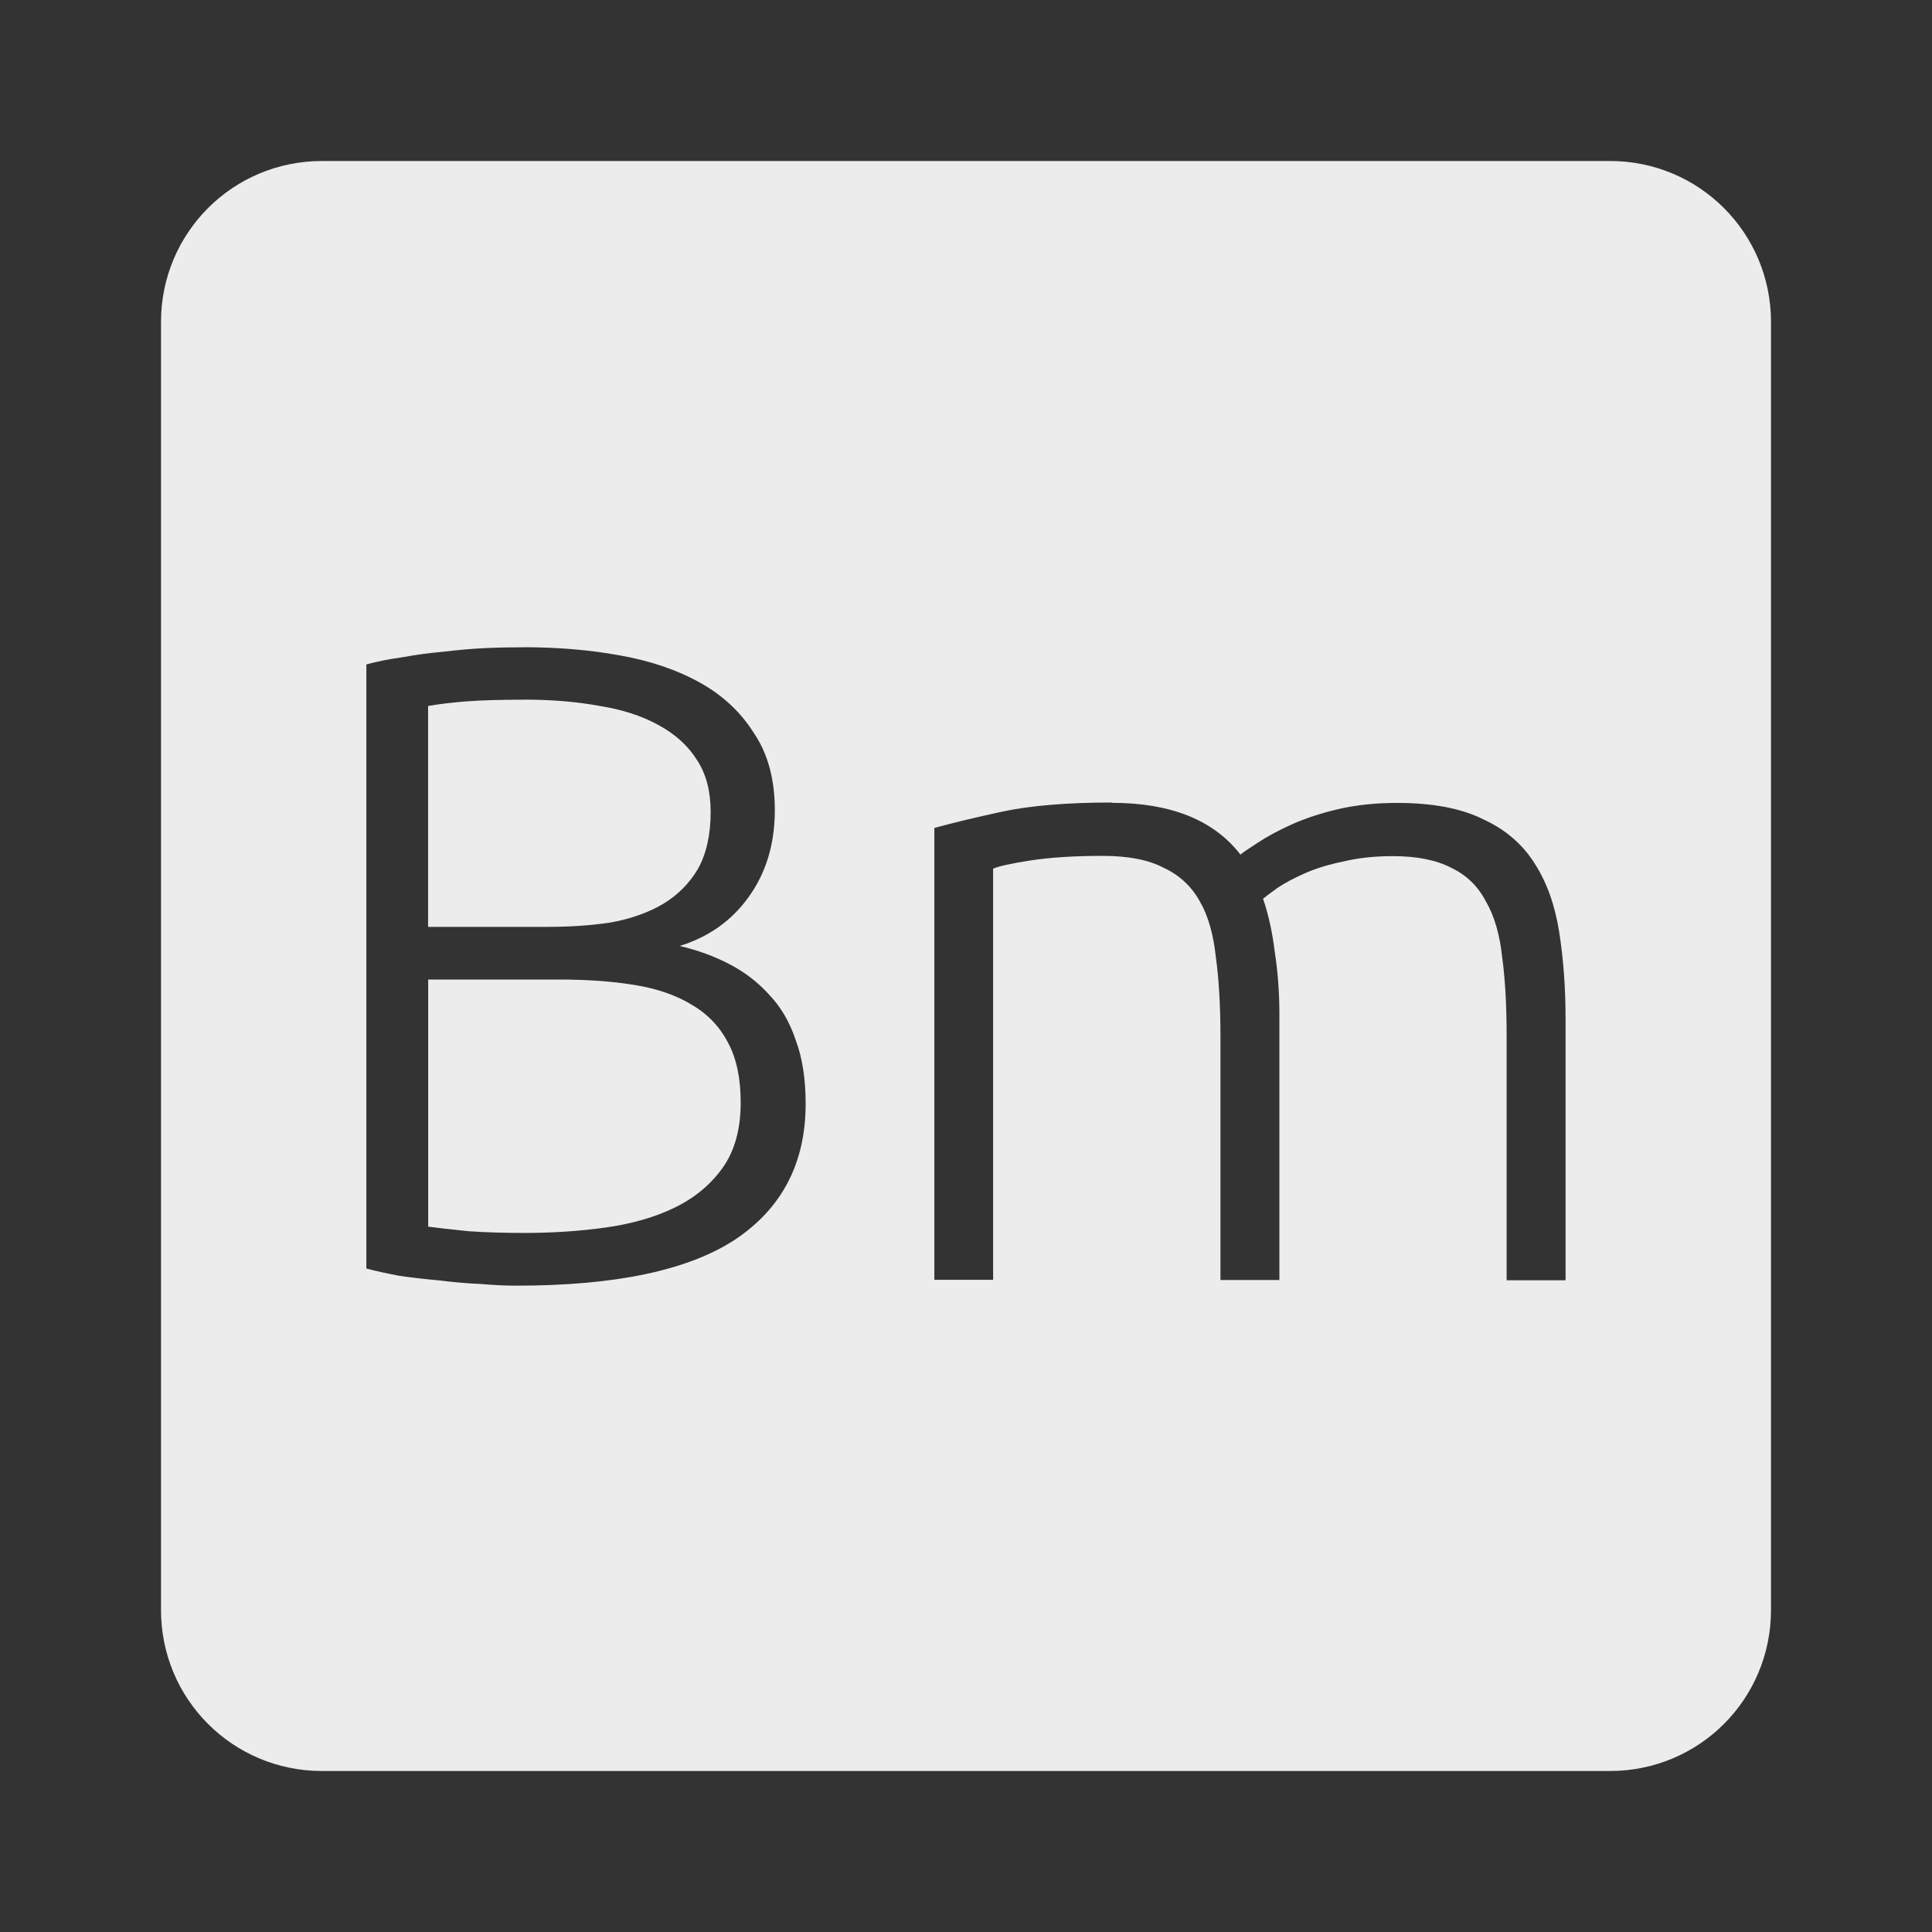 <svg xmlns="http://www.w3.org/2000/svg" viewBox="0 0 24 24">
 <rect x="0" y="0" width="24" height="24" fill="#333333" stroke="none"/>
 <path d="M 4,2 C 2.892,2 2,2.892 2,4 l 0,16 c 0,1.108 0.892,2 2,2 l 16,0 c 1.108,0 2,-0.892 2,-2 L 22,4 C 22,2.892 21.108,2 20,2 L 4,2 Z m 2.5,6.04 c 0.42,0 0.816,0.032 1.191,0.1 0.382,0.067 0.717,0.18 1,0.338 0.285,0.157 0.511,0.368 0.676,0.631 0.172,0.255 0.258,0.573 0.258,0.955 0,0.42 -0.109,0.78 -0.326,1.08 -0.21,0.293 -0.495,0.495 -0.855,0.607 0.225,0.053 0.432,0.129 0.619,0.227 0.188,0.098 0.352,0.223 0.494,0.381 0.143,0.15 0.253,0.337 0.328,0.563 0.082,0.217 0.123,0.482 0.123,0.789 0,0.735 -0.292,1.297 -0.877,1.688 -0.585,0.383 -1.49,0.572 -2.713,0.572 C 6.29,15.971 6.141,15.965 5.969,15.95 5.804,15.943 5.631,15.928 5.451,15.905 5.278,15.89 5.114,15.871 4.957,15.848 4.8,15.818 4.663,15.788 4.551,15.758 l 0,-7.504 C 4.686,8.216 4.837,8.187 5.002,8.164 5.167,8.134 5.335,8.111 5.508,8.096 5.688,8.074 5.861,8.059 6.026,8.051 6.199,8.043 6.356,8.041 6.499,8.041 Z m 0,0.652 C 6.223,8.692 5.986,8.698 5.791,8.713 5.603,8.728 5.446,8.747 5.318,8.77 l 0,2.744 1.484,0 c 0.277,0 0.54,-0.017 0.787,-0.055 C 7.836,11.414 8.052,11.337 8.232,11.232 8.42,11.119 8.564,10.974 8.67,10.794 8.775,10.606 8.828,10.37 8.828,10.085 8.828,9.83 8.773,9.617 8.66,9.444 8.548,9.264 8.386,9.117 8.176,9.005 7.974,8.893 7.731,8.814 7.446,8.769 7.161,8.716 6.846,8.691 6.501,8.691 Z m 7.311,1.281 c 0.735,0 1.268,0.215 1.598,0.643 0.037,-0.03 0.108,-0.079 0.213,-0.146 0.113,-0.075 0.251,-0.15 0.416,-0.225 0.165,-0.075 0.357,-0.139 0.574,-0.191 0.225,-0.053 0.472,-0.08 0.742,-0.08 0.443,0 0.8,0.068 1.07,0.203 0.277,0.127 0.491,0.311 0.641,0.551 0.15,0.233 0.25,0.514 0.303,0.844 0.052,0.33 0.08,0.69 0.08,1.08 l 0,3.252 -0.732,0 0,-3.02 c 0,-0.382 -0.017,-0.713 -0.055,-0.99 -0.03,-0.285 -0.098,-0.517 -0.203,-0.697 -0.098,-0.188 -0.24,-0.326 -0.428,-0.416 -0.188,-0.098 -0.43,-0.146 -0.73,-0.146 -0.225,0 -0.432,0.023 -0.619,0.068 -0.18,0.037 -0.338,0.086 -0.473,0.146 -0.135,0.06 -0.248,0.12 -0.338,0.18 -0.083,0.06 -0.142,0.105 -0.18,0.135 0.067,0.195 0.116,0.417 0.146,0.664 0.037,0.24 0.057,0.494 0.057,0.764 l 0,3.309 -0.732,0 0,-3.02 c 0,-0.383 -0.019,-0.713 -0.057,-0.99 -0.03,-0.285 -0.096,-0.517 -0.201,-0.697 -0.105,-0.188 -0.256,-0.326 -0.451,-0.416 -0.188,-0.098 -0.439,-0.146 -0.754,-0.146 -0.353,0 -0.651,0.019 -0.898,0.057 -0.24,0.037 -0.395,0.072 -0.463,0.102 l 0,5.107 -0.73,0 0,-5.613 c 0.218,-0.06 0.499,-0.128 0.844,-0.203 0.353,-0.075 0.806,-0.113 1.361,-0.113 z m -8.492,2.195 0,3.07 c 0.112,0.015 0.281,0.034 0.506,0.057 0.225,0.015 0.455,0.021 0.688,0.021 0.345,0 0.677,-0.021 1,-0.066 0.33,-0.045 0.62,-0.128 0.867,-0.248 0.247,-0.12 0.446,-0.284 0.596,-0.494 0.15,-0.21 0.225,-0.481 0.225,-0.811 0,-0.3 -0.051,-0.547 -0.156,-0.742 C 8.94,12.752 8.789,12.595 8.594,12.482 8.399,12.362 8.158,12.279 7.873,12.234 7.596,12.189 7.284,12.168 6.939,12.168 l -1.619,0 z" style="fill:#ececec;fill-opacity:1"/>
</svg>
